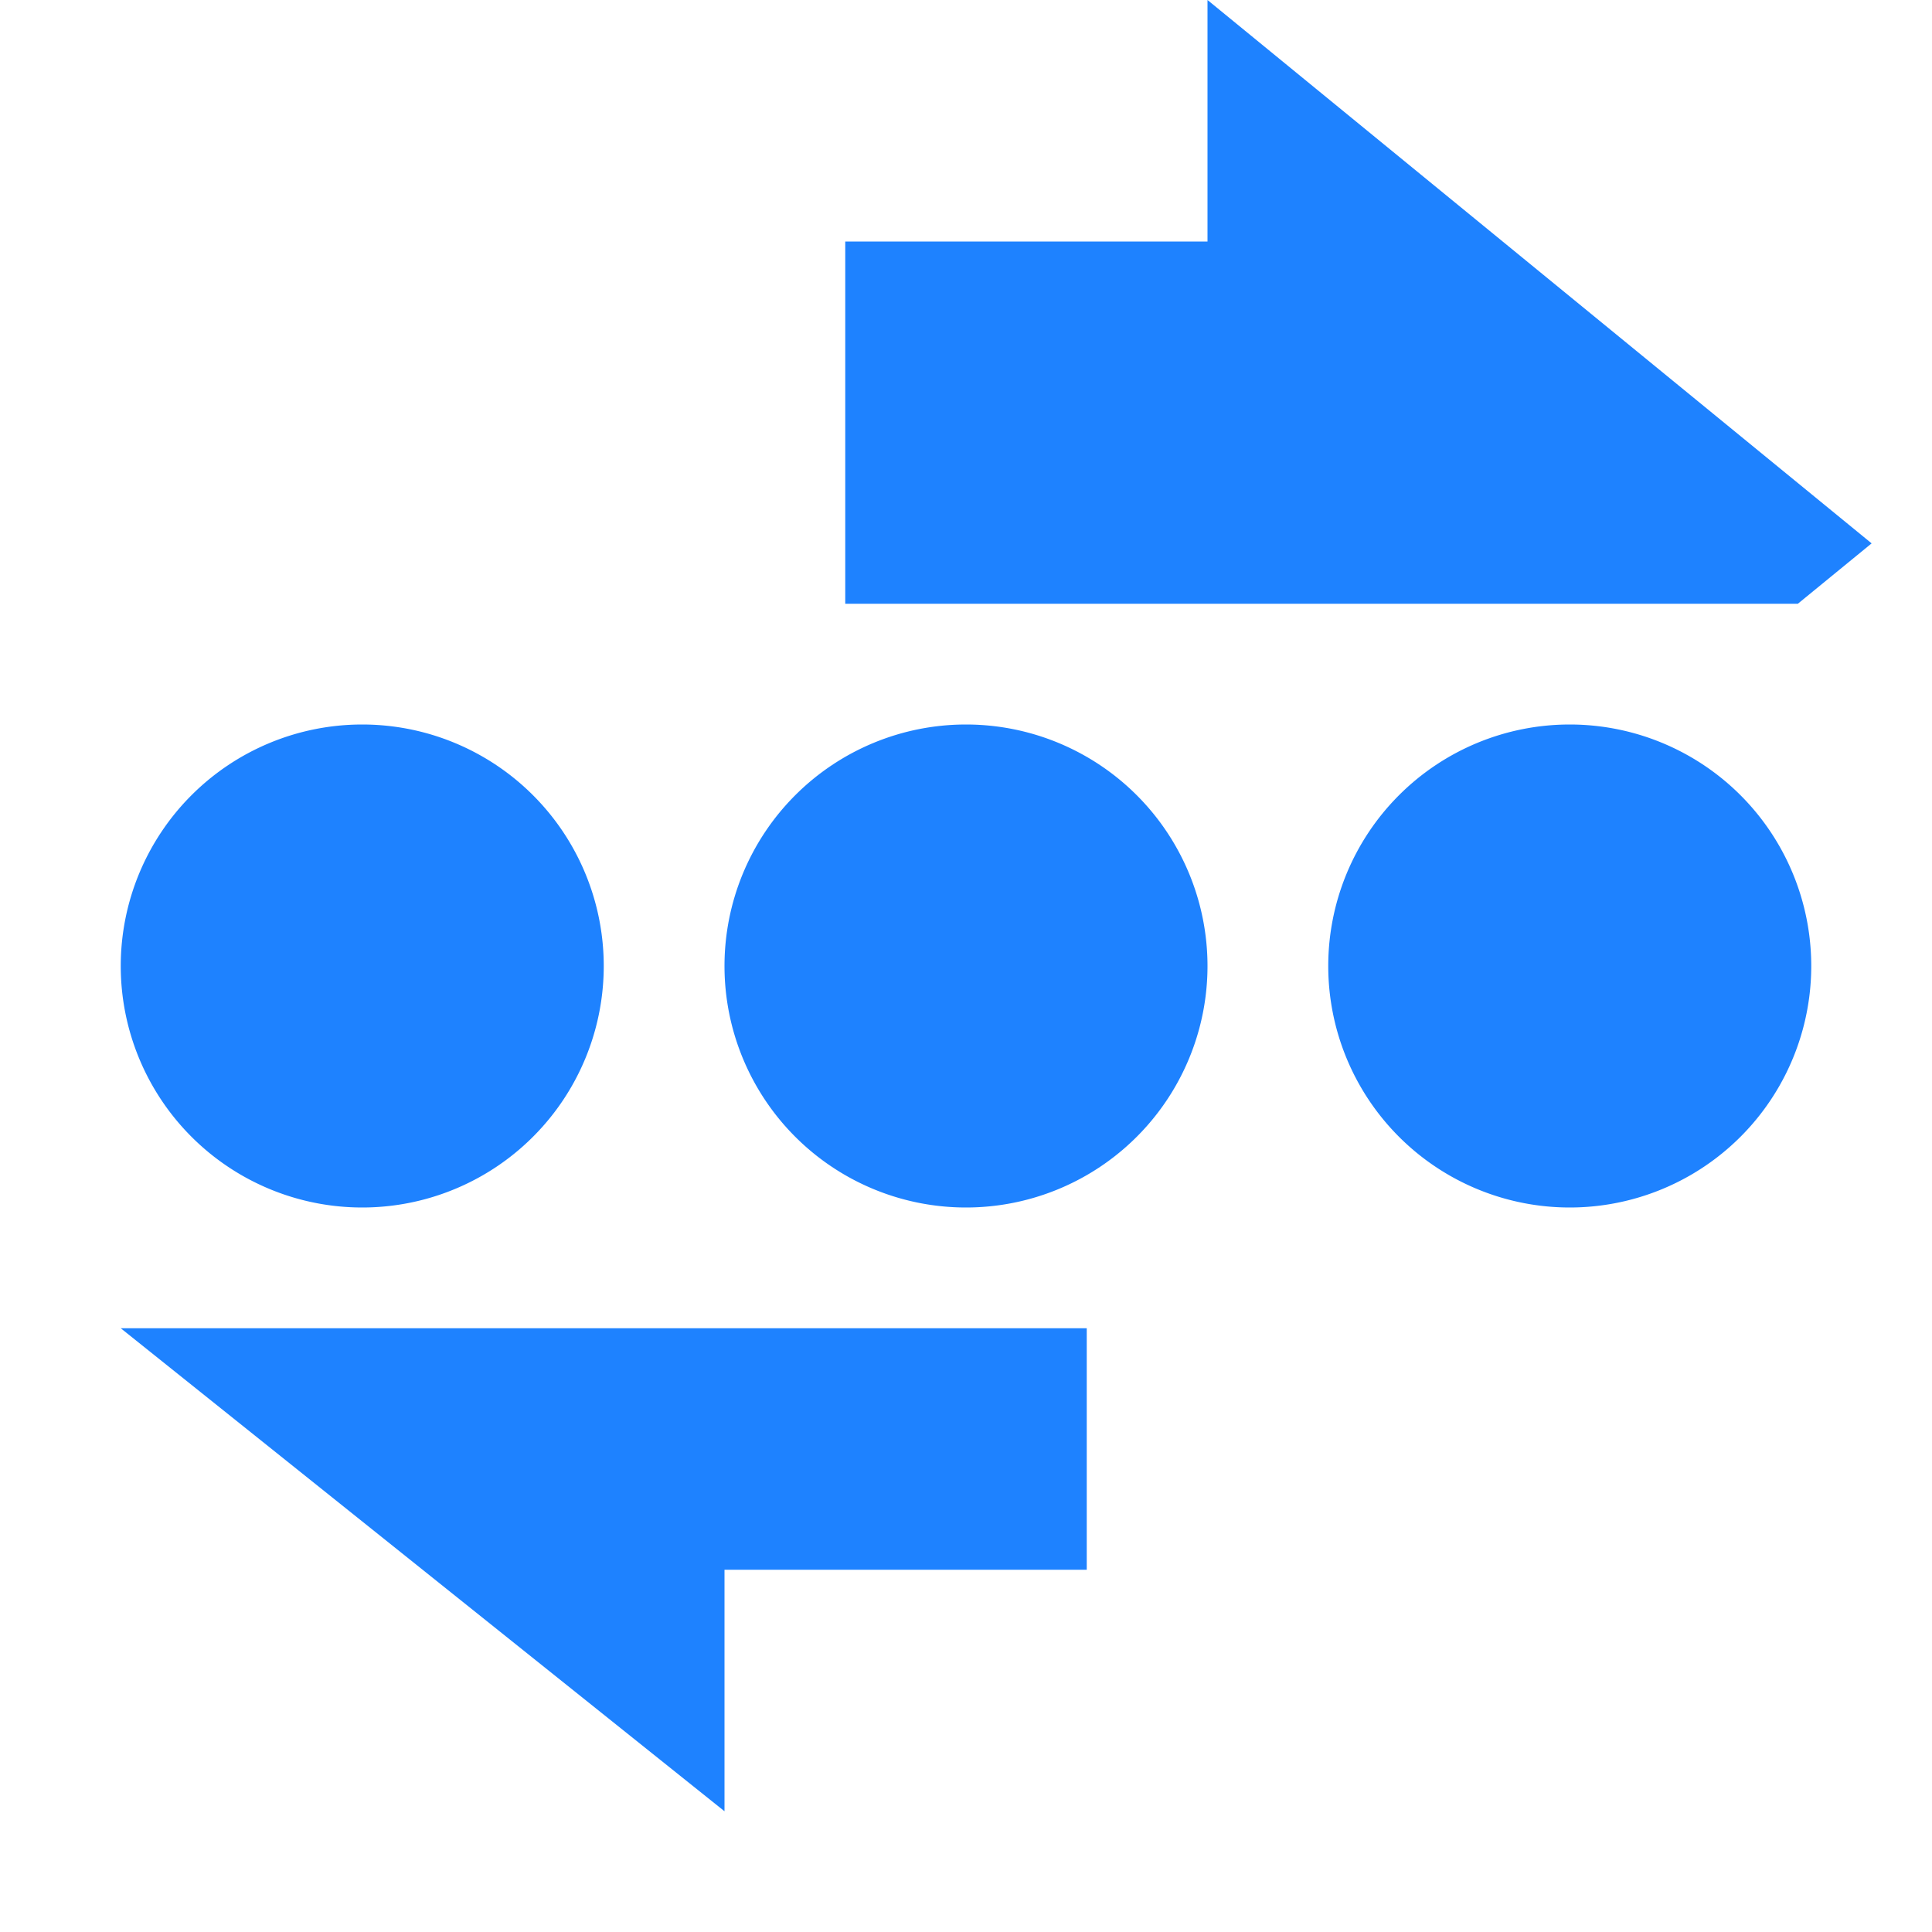 <svg xmlns="http://www.w3.org/2000/svg" width="16" height="16" version="1.1">
 <path style="" d="M 10 0 L 10 2 L 7 2 L 7 5 L 14.889 5 L 15.5 4.5 L 10 0 z" color="#1e82ff" fill="#1e82ff"/>
 <path style="" d="M 1,11 6,15 V 13 H 9 V 11 Z" color="#1e82ff" fill="#1e82ff"/>
 <path style="" d="M 5,8 A 2,2 0 0 1 3,10 2,2 0 0 1 1,8 2,2 0 0 1 3,6 2,2 0 0 1 5,8 Z" color="#1e82ff" fill="#1e82ff"/>
 <path style="" d="M 10,8 A 2,2 0 0 1 8,10 2,2 0 0 1 6,8 2,2 0 0 1 8,6 2,2 0 0 1 10,8 Z" color="#1e82ff" fill="#1e82ff"/>
 <path style="" d="M 15,8 A 2,2 0 0 1 13,10 2,2 0 0 1 11,8 2,2 0 0 1 13,6 2,2 0 0 1 15,8 Z" color="#1e82ff" fill="#1e82ff"/>
</svg>